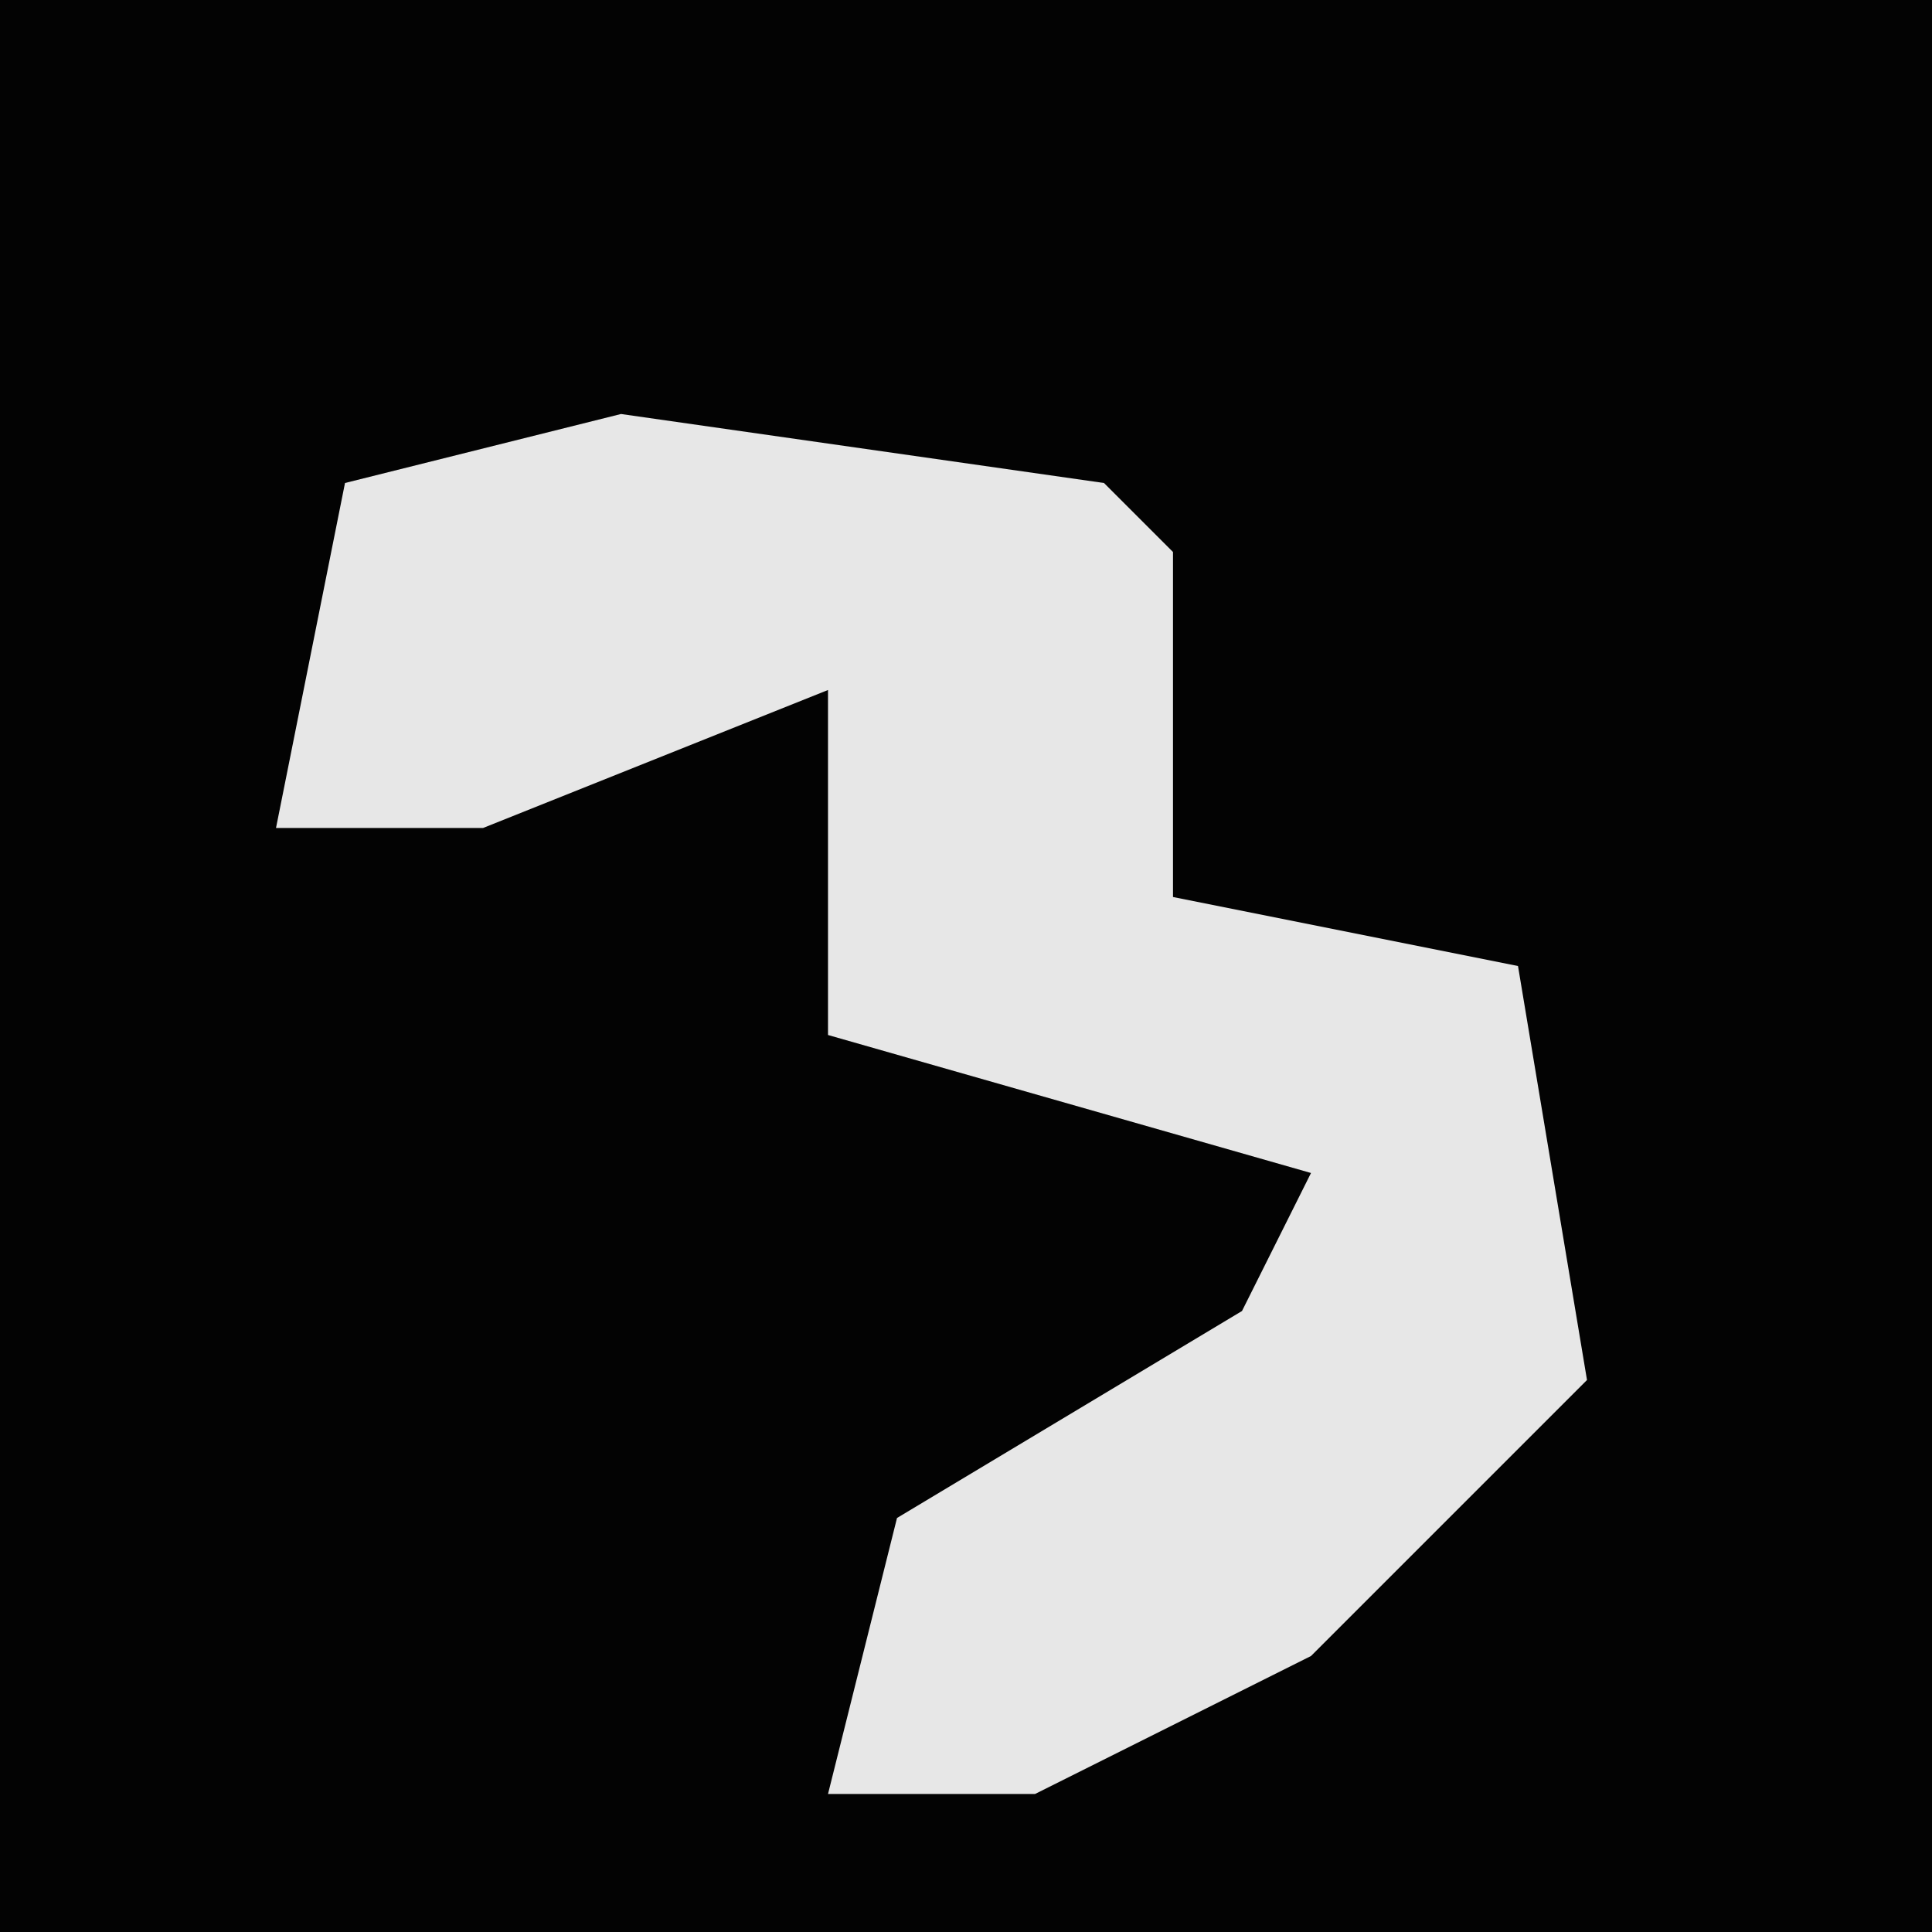 <?xml version="1.0" encoding="UTF-8"?>
<svg version="1.1" xmlns="http://www.w3.org/2000/svg" width="28" height="28">
<path d="M0,0 L28,0 L28,28 L0,28 Z " fill="#030303" transform="translate(0,0)"/>
<path d="M0,0 L7,1 L8,2 L8,7 L13,8 L14,14 L10,18 L6,20 L3,20 L4,16 L9,13 L10,11 L3,9 L3,4 L-2,6 L-5,6 L-4,1 Z " fill="#E7E7E7" transform="translate(9,6)"/>
</svg>
